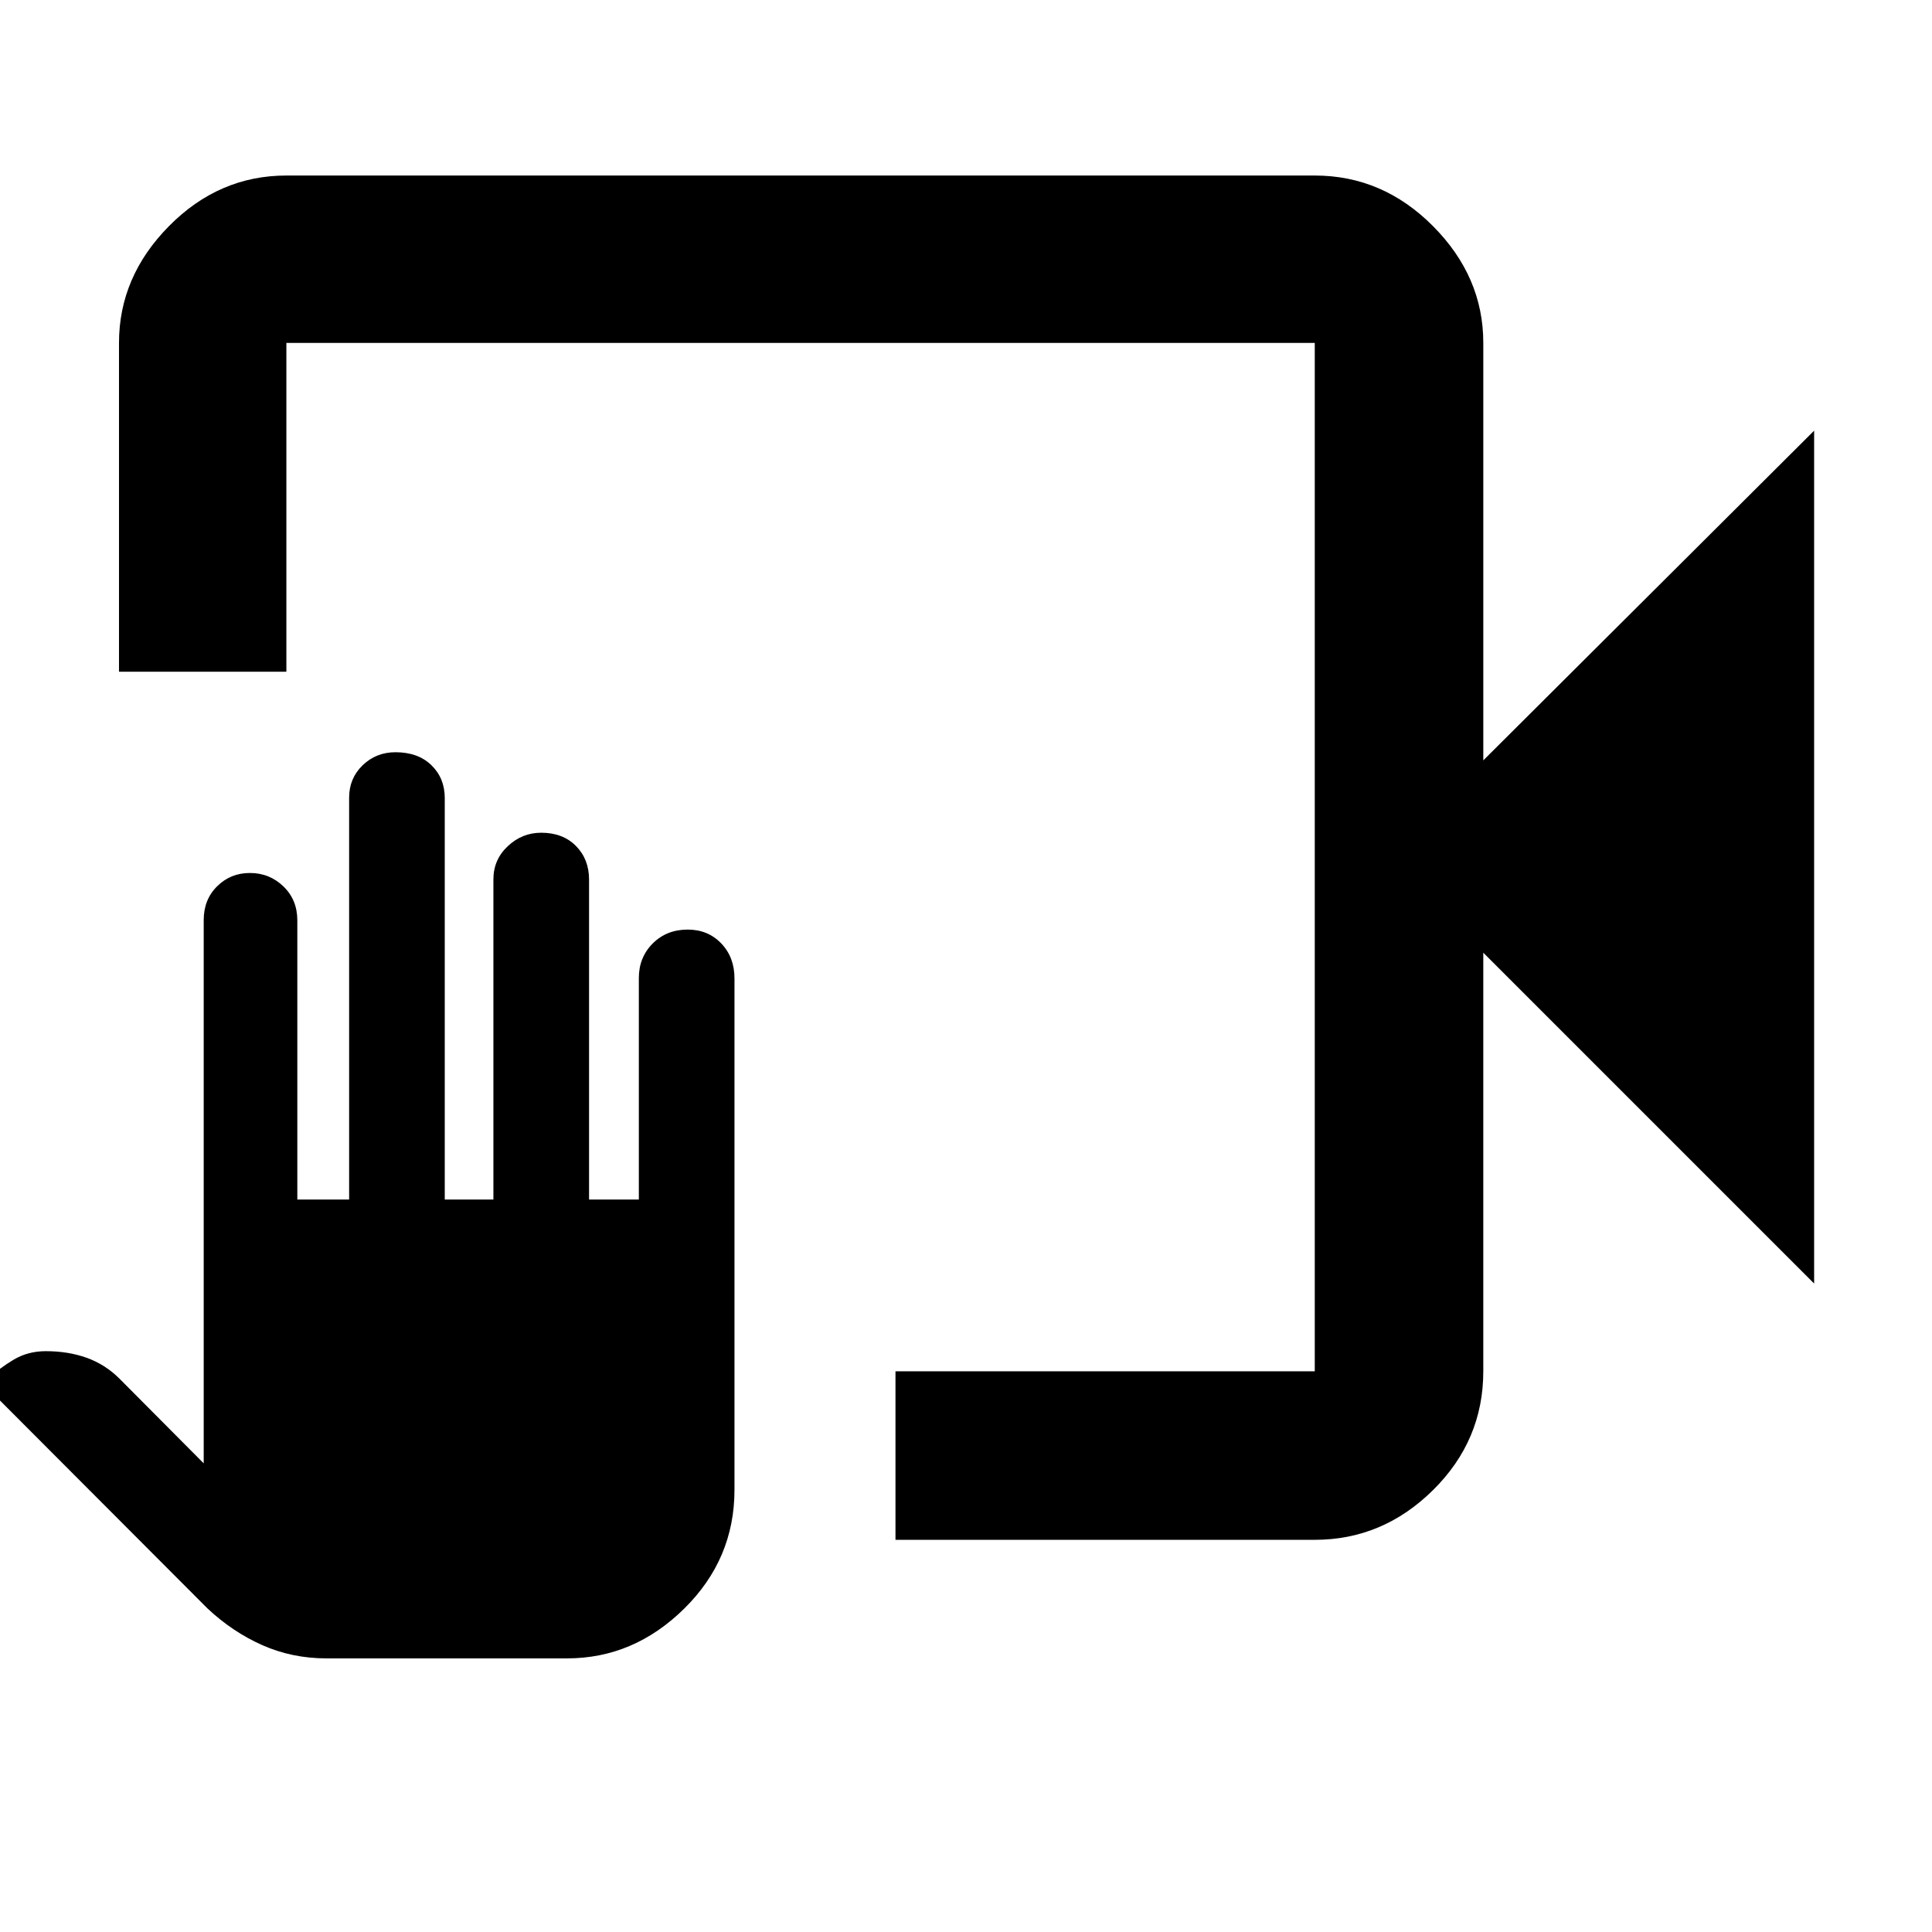 <svg xmlns="http://www.w3.org/2000/svg" height="48" viewBox="0 -960 960 960" width="48"><path d="M444.96-194.87v-83.74H653.3v-511h-511v163.39H59.13v-163.39q0-32.91 24.84-58.04 24.83-25.13 58.33-25.13h511q33.74 0 58.74 25.13t25 58.04v207.44L901.43-746v423.78L737.04-486.61v208q0 34.37-25 59.06-25 24.68-58.74 24.68H444.96Zm-282.72 58.91q-17.07 0-31.89-6.57-14.82-6.58-27.26-18.25L-8.48-272.58l4.13-3.46q3.93-4 11.04-8.29 7.12-4.28 16.1-4.28 11.07 0 20.26 3.28 9.2 3.29 16.32 10.38l41.85 42.08V-502.8q0-10.23 6.68-16.82 6.67-6.6 16.26-6.6 9.75 0 16.67 6.67 6.91 6.67 6.91 16.88v138.71h25.74v-199.72q0-9.56 6.7-16.05 6.71-6.49 16.34-6.49 11.22 0 17.85 6.45 6.63 6.45 6.63 16.31v199.5h24.17v-159.1q0-9.77 7.13-16.46 7.12-6.7 16.62-6.7 10.78 0 17.28 6.59 6.5 6.59 6.5 16.67v159h24.74v-110.07q0-10.23 6.88-17.15 6.89-6.91 17.4-6.91 10.09 0 16.67 6.88 6.57 6.87 6.57 17.38v254.13q0 34.46-25.06 59.1t-58.12 24.64H162.24ZM653.3-789.61v511-511Z"/></svg>